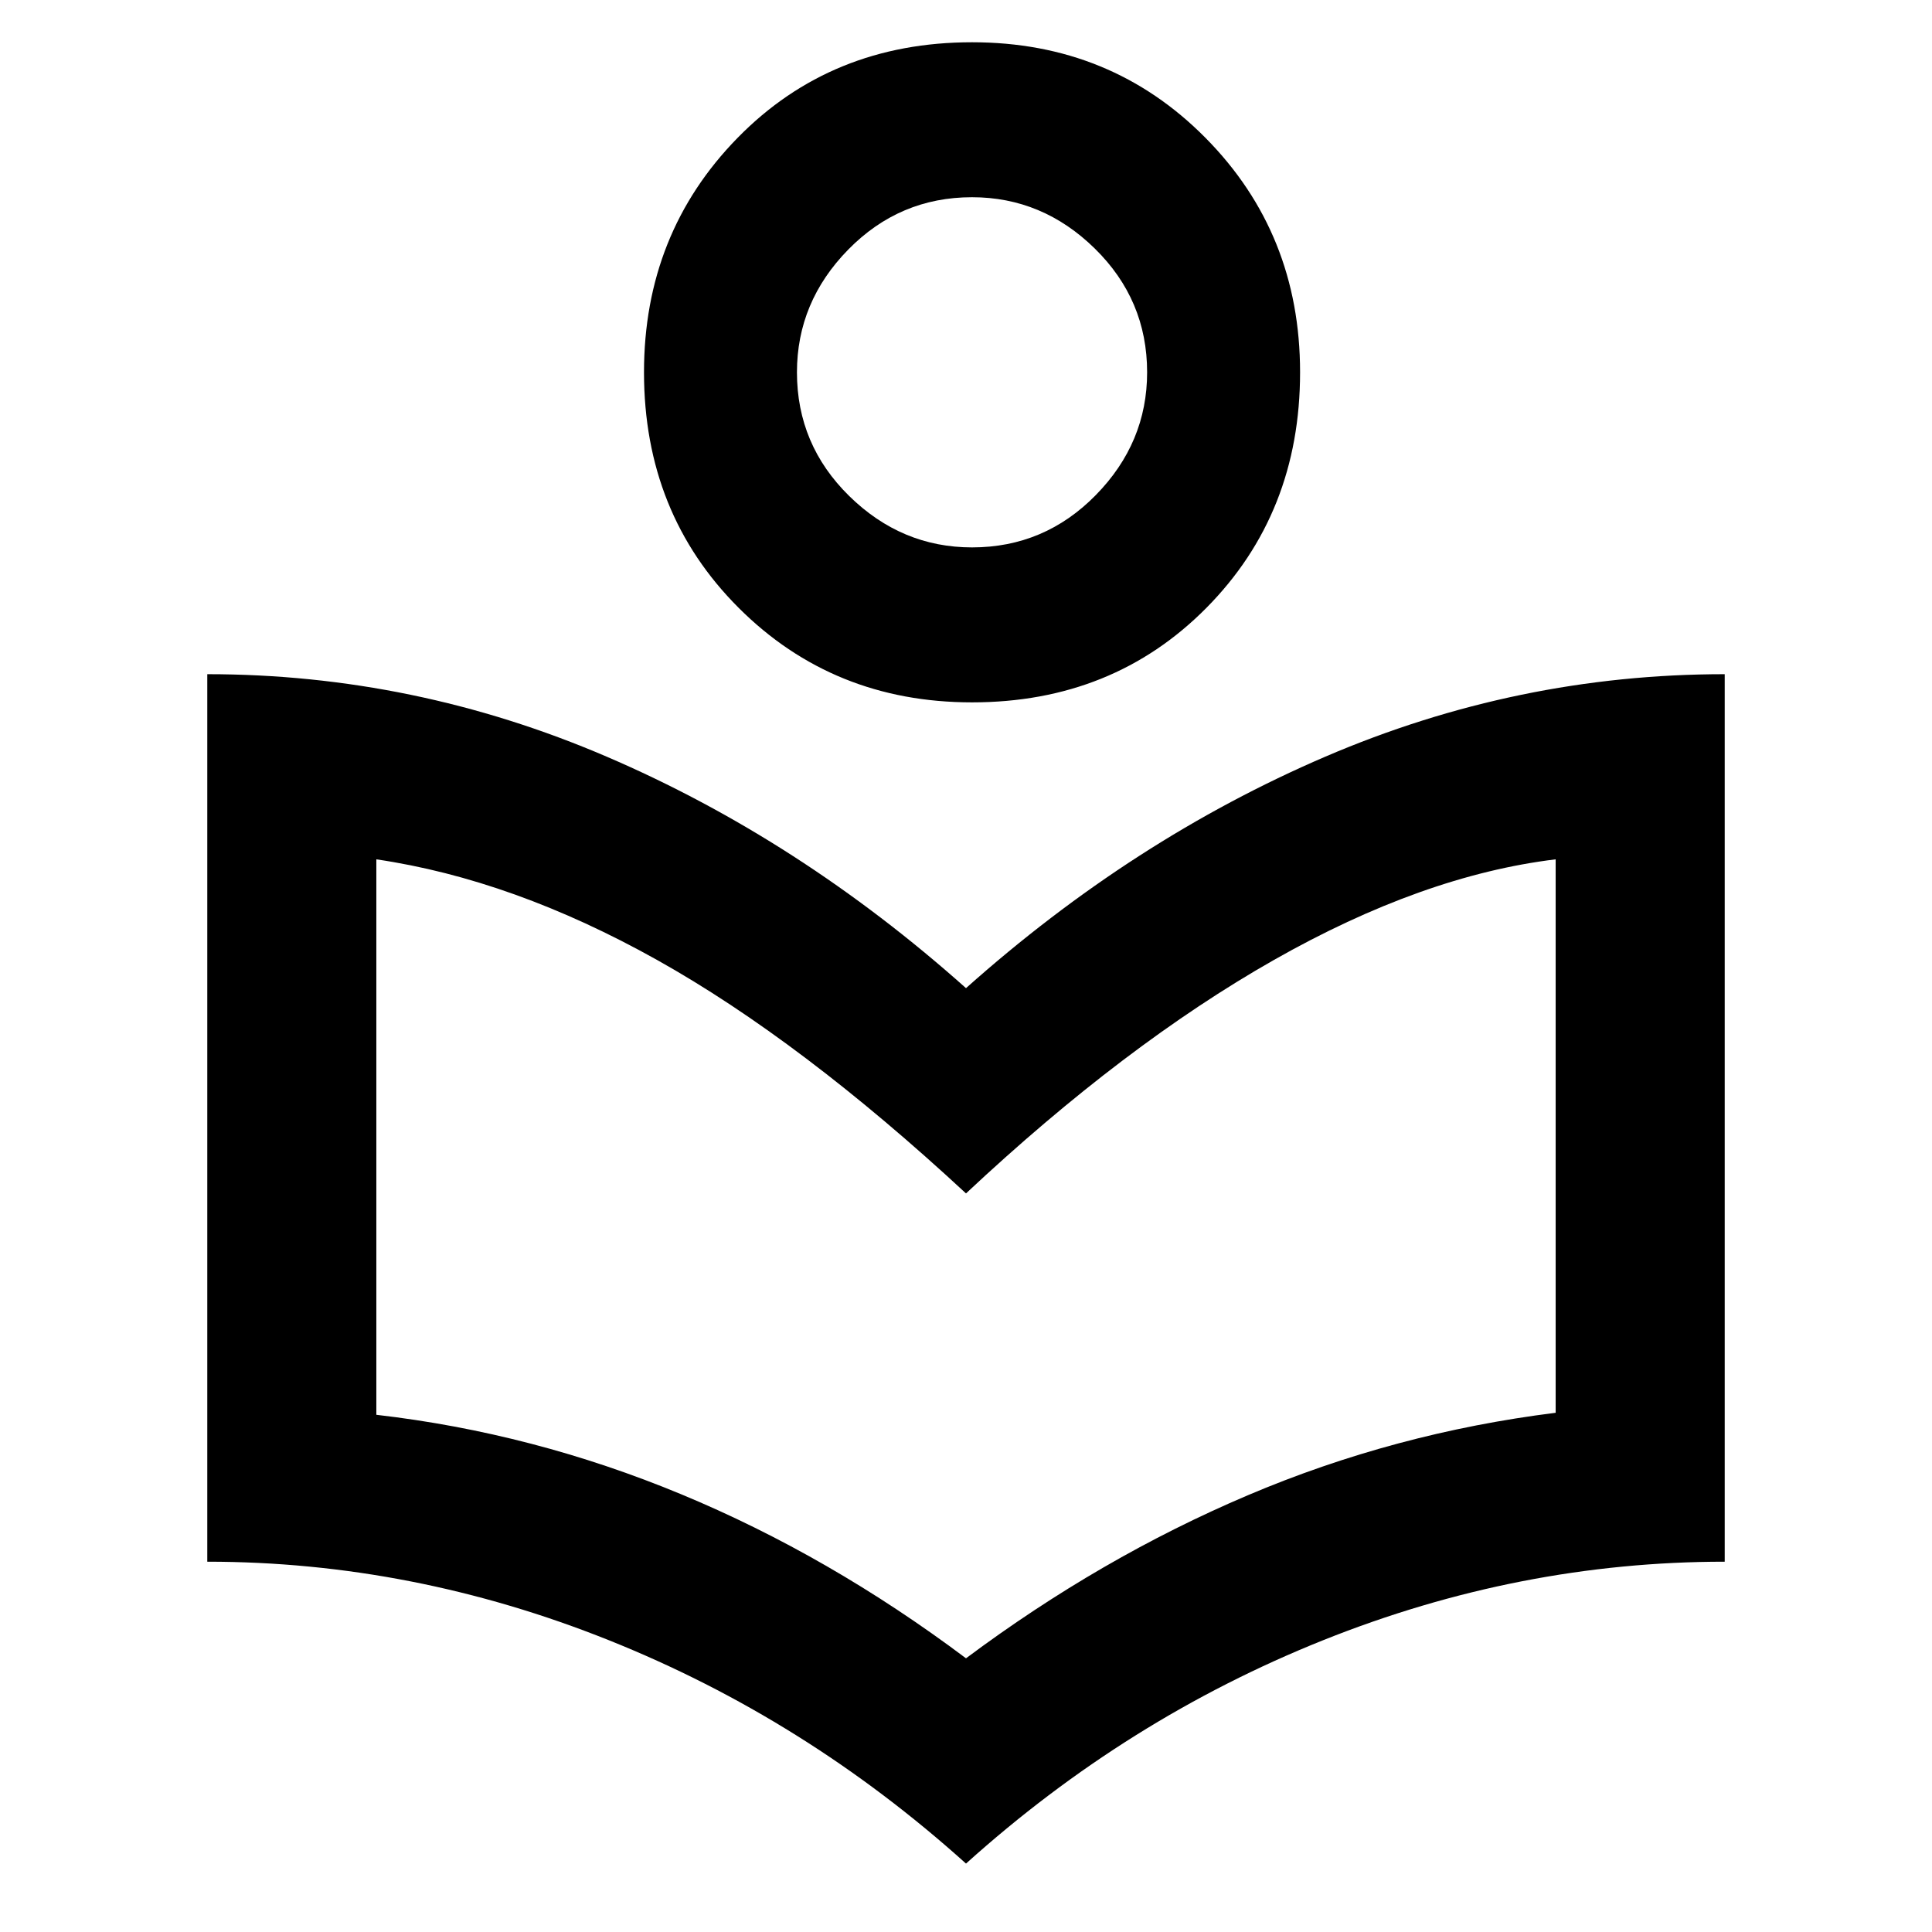 <svg xmlns="http://www.w3.org/2000/svg" height="48" width="48"><path d="M24 46.3Q20 42.7 15.125 40.75Q10.25 38.8 5.15 38.8V16.75Q10.3 16.75 15.075 18.8Q19.85 20.85 24 24.55Q28.15 20.85 32.925 18.8Q37.7 16.75 42.85 16.75V38.8Q37.75 38.8 32.875 40.75Q28 42.7 24 46.3ZM24 41.2Q27.35 38.7 31 37.15Q34.65 35.6 38.65 35.1V21.35Q35.35 21.75 31.65 23.85Q27.95 25.95 24 29.65Q19.9 25.85 16.325 23.85Q12.75 21.85 9.35 21.35V35.15Q13.25 35.6 16.925 37.125Q20.6 38.65 24 41.2ZM24.15 17.45Q20.7 17.45 18.35 15.1Q16 12.75 16 9.25Q16 5.8 18.325 3.425Q20.65 1.05 24.15 1.05Q27.6 1.05 29.95 3.425Q32.3 5.8 32.3 9.25Q32.3 12.75 29.975 15.1Q27.65 17.45 24.15 17.45ZM24.15 13.6Q25.95 13.6 27.225 12.3Q28.5 11 28.5 9.25Q28.5 7.45 27.2 6.175Q25.9 4.9 24.15 4.9Q22.35 4.9 21.075 6.2Q19.8 7.5 19.8 9.25Q19.8 11.05 21.1 12.325Q22.4 13.6 24.15 13.6ZM24.1 9.15Q24.1 9.15 24.1 9.15Q24.1 9.15 24.1 9.15Q24.1 9.15 24.1 9.15Q24.1 9.15 24.1 9.15Q24.1 9.15 24.1 9.15Q24.1 9.15 24.1 9.15Q24.1 9.15 24.1 9.15Q24.1 9.15 24.1 9.15ZM24 31.25Q24 31.25 24 31.25Q24 31.25 24 31.25Q24 31.25 24 31.25Q24 31.25 24 31.25Q24 31.25 24 31.25Q24 31.25 24 31.25Q24 31.25 24 31.25Q24 31.25 24 31.25Z"/></svg>